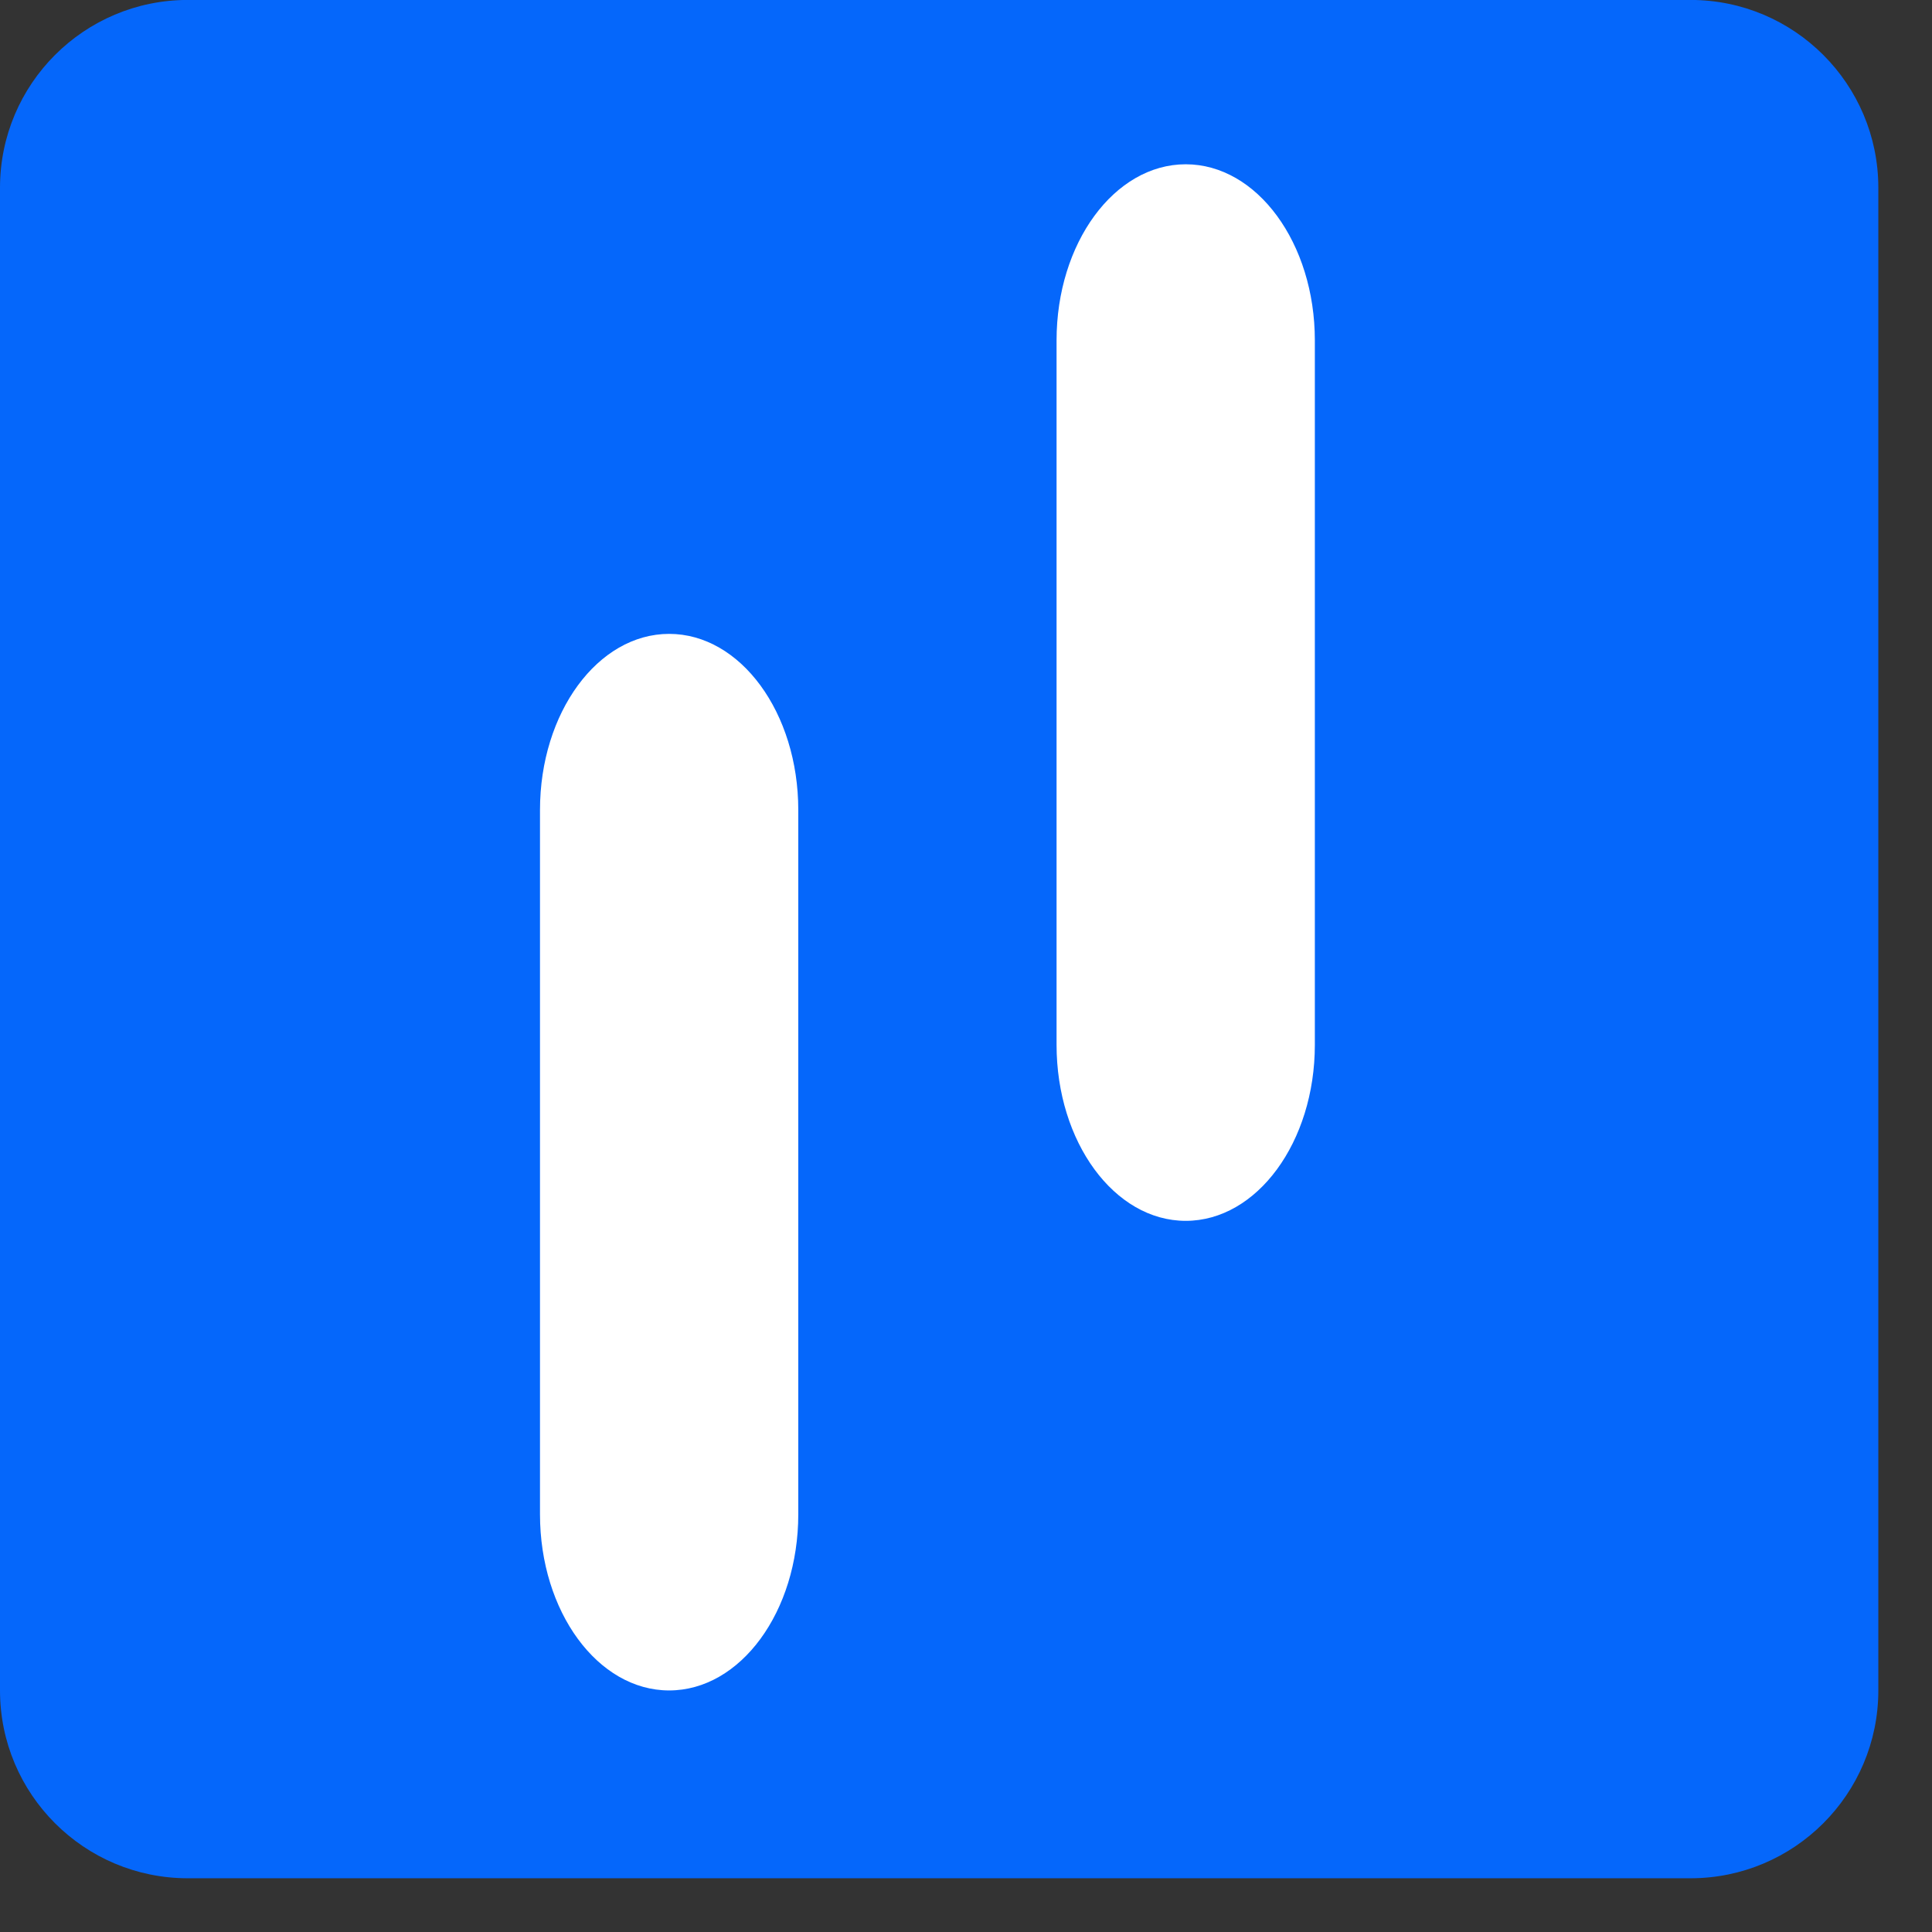 <svg width="32" height="32" viewBox="0 0 32 32" fill="none" xmlns="http://www.w3.org/2000/svg">
<rect x="0" y="0" width="32" height="32" fill="#333333" stroke="none"/>
<g clip-path="url(#clip0_1_8980)">
<path d="M28 -0.001H3.111C1.393 -0.001 0 1.392 0 3.11V27.999C0 29.717 1.393 31.11 3.111 31.11H28C29.718 31.11 31.111 29.717 31.111 27.999V3.11C31.111 1.392 29.718 -0.001 28 -0.001Z" fill="#0567FB"/>
<path d="M13.222 13.416C13.222 11.805 12.265 10.499 11.083 10.499C9.902 10.499 8.944 11.805 8.944 13.416V25.082C8.944 26.693 9.902 27.999 11.083 27.999C12.265 27.999 13.222 26.693 13.222 25.082V13.416Z" fill="white"/>
<path d="M21.778 5.638C21.778 4.027 20.82 2.721 19.639 2.721C18.458 2.721 17.5 4.027 17.5 5.638V17.305C17.5 18.915 18.458 20.221 19.639 20.221C20.82 20.221 21.778 18.915 21.778 17.305V5.638Z" fill="white"/>
</g>
<defs>
<clipPath id="clip0_1_8980">
<rect width="31.111" height="31.111" fill="white"/>
</clipPath>
</defs>
</svg>
